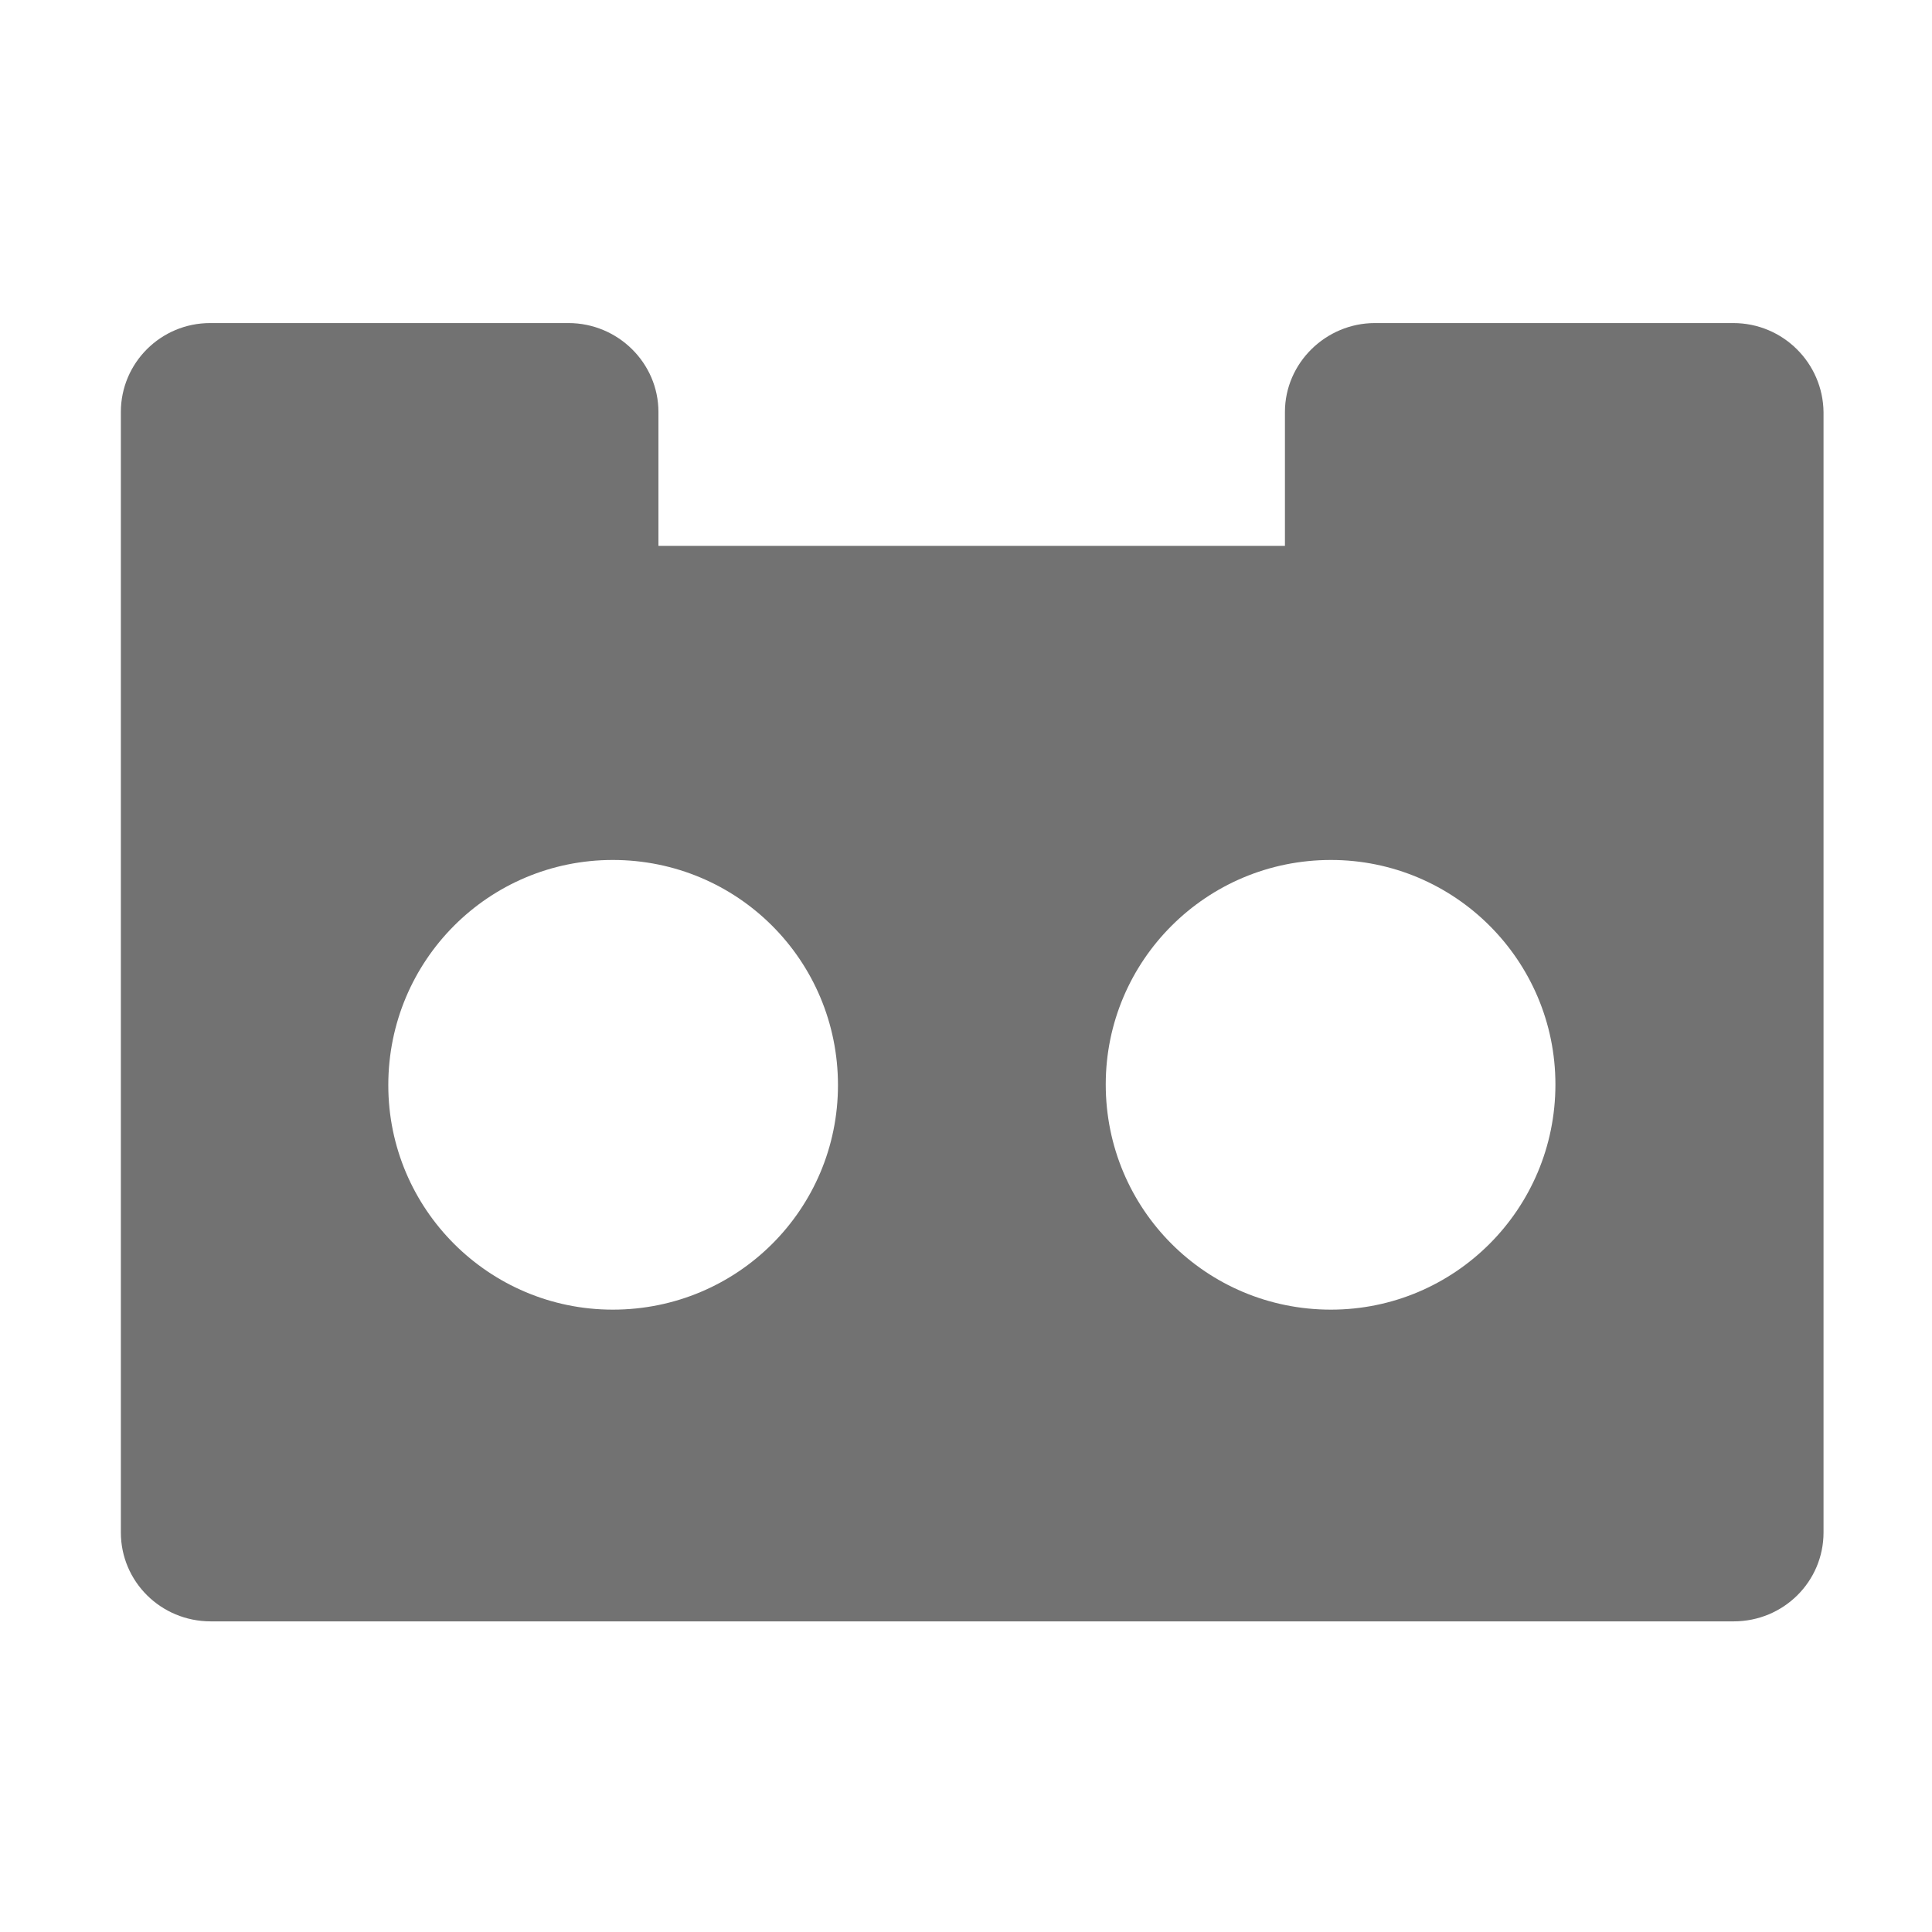 ﻿<?xml version='1.0' encoding='UTF-8'?>
<svg viewBox="-1.761 -1.767 32 32" xmlns="http://www.w3.org/2000/svg">
  <g transform="matrix(0.056, 0, 0, 0.056, 0, 0)">
    <path d="M481.2, 64L375.2, 64C360.7, 64 348.6, 75.8 348.6, 90.3L348.6, 129.9L163.3, 129.9L163.3, 90.3C163.3, 75.8 151.3, 64 136.7, 64L30.7, 64C16.1, 64 4.3, 75.8 4.3, 90.3L4.3, 421.7C4.3, 436.2 16.1, 448 30.9, 448L481.3, 448C496.1, 448 507.9, 436.2 507.9, 421.7L507.9, 90.3C507.7, 75.8 495.9, 64 481.2, 64zM149.8, 355.8C113.2, 355.8 83.4, 326.1 83.4, 289.4C83.4, 252.5 113.1, 222.8 149.8, 222.8C186.7, 222.8 216.4, 252.5 216.4, 289.4C216.4, 326.1 186.7, 355.8 149.8, 355.8zM362.2, 355.8C325.3, 355.8 295.6, 326.1 295.6, 289.2C295.6, 252.6 325.3, 222.8 362.2, 222.8C398.8, 222.8 428.6, 252.5 428.6, 289.2C428.6, 326.1 398.8, 355.8 362.2, 355.8z" fill="#727272" fill-opacity="1" class="Black" />
  </g>
</svg>